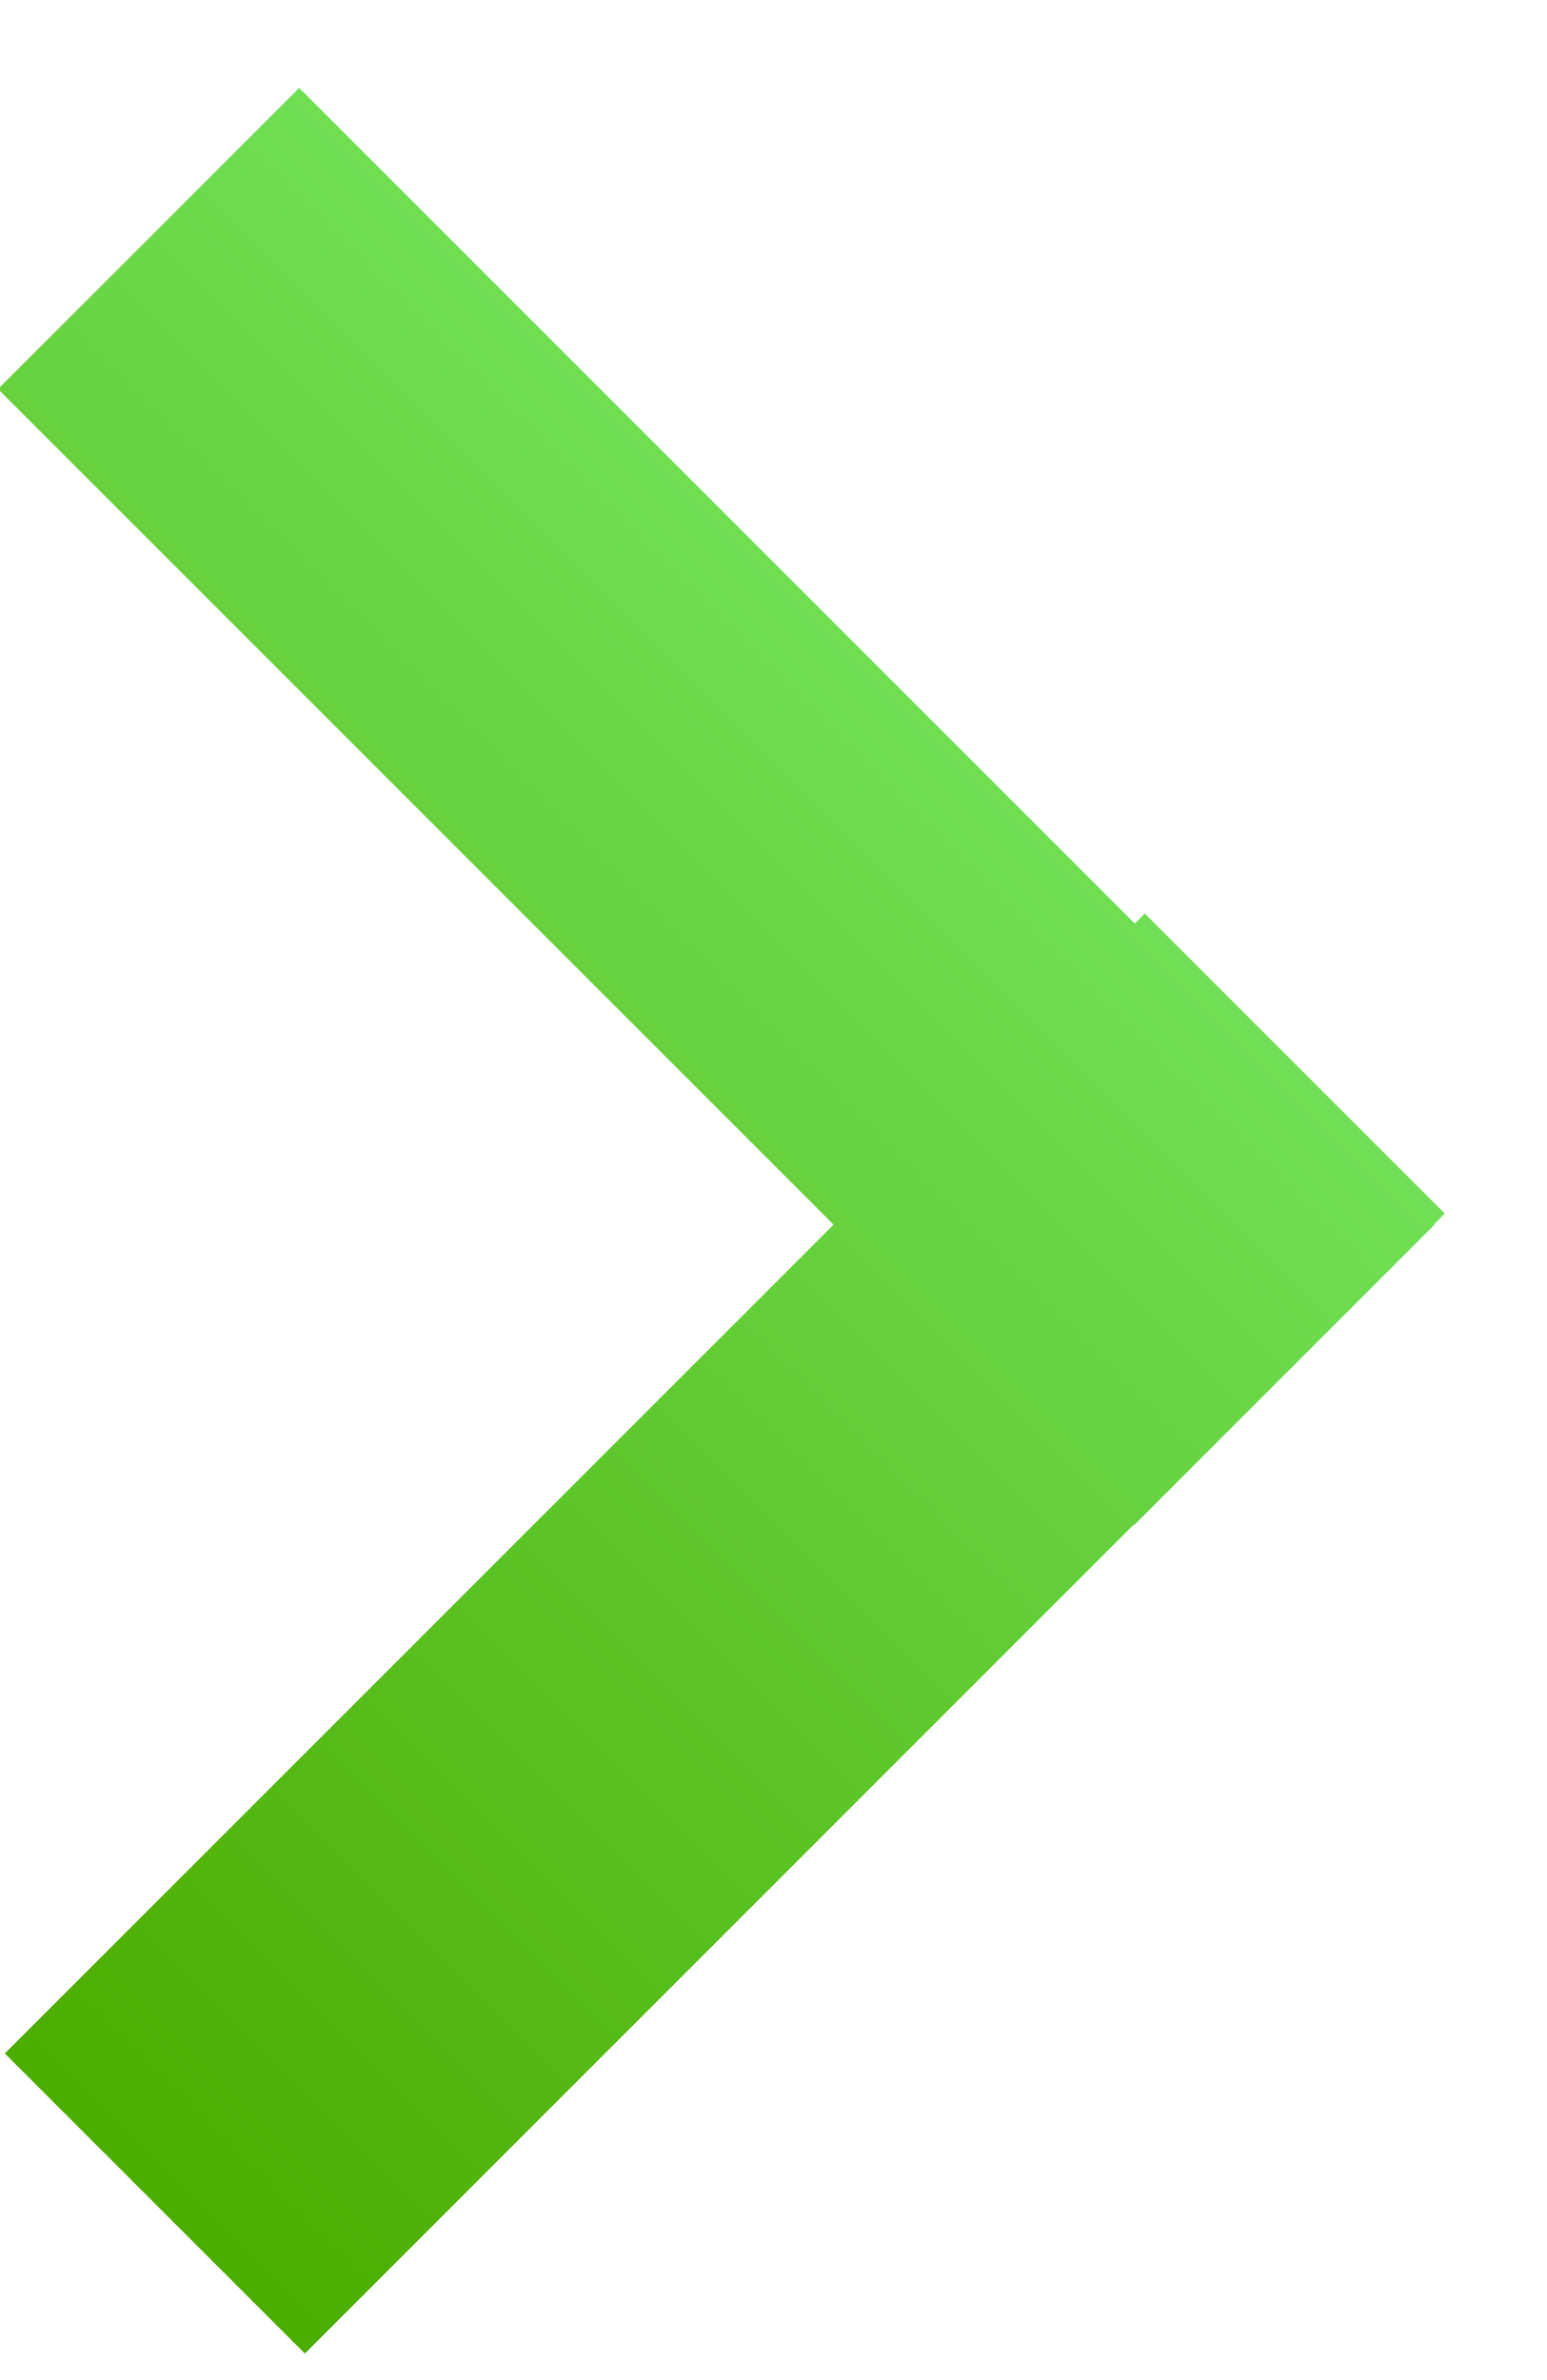 <svg width="13px" height="20px" viewBox="0 0 13 20" version="1.1" xmlns="http://www.w3.org/2000/svg" xmlns:xlink="http://www.w3.org/1999/xlink">
    <!-- Generator: Sketch 45 (43475) - http://www.bohemiancoding.com/sketch -->
    <desc>Created with Sketch.</desc>
    <defs>
        <linearGradient x1="0%" y1="58.57%" x2="100%" y2="58.57%" id="linearGradient-1">
            <stop stop-color="#4BAD00" offset="0%"></stop>
            <stop stop-color="#71DF55" offset="100%"></stop>
        </linearGradient>
    </defs>
    <g id="Page-1" stroke="none" stroke-width="1" fill="none" fill-rule="evenodd">
        <g id="BLOG_DESKTOP" transform="translate(-365, -599)" fill="url(#linearGradient-1)">
            <g id="Group-3" transform="translate(105, 584)">
                <g id="Group" transform="translate(253, 14)">
                    <g id="arrow-right-white" transform="translate(0, 0.333)">
                        <g id="Group-13" transform="translate(9.915, 10.897) rotate(-45) translate(-9.915, -10.897) translate(2.915, 3.897)">
                            <path d="M9.849,9.935 L-9.73443548e-13,9.935 L-9.73443548e-13,13.501 L9.849,13.501 L9.849,13.506 L13.428,13.506 L13.428,13.501 L13.547,13.501 L13.547,9.935 L13.428,9.935 L13.428,0.005 L9.849,0.005 L9.849,9.935 Z" id="Combined-Shape"></path>
                        </g>
                    </g>
                </g>
            </g>
        </g>
    </g>
</svg>